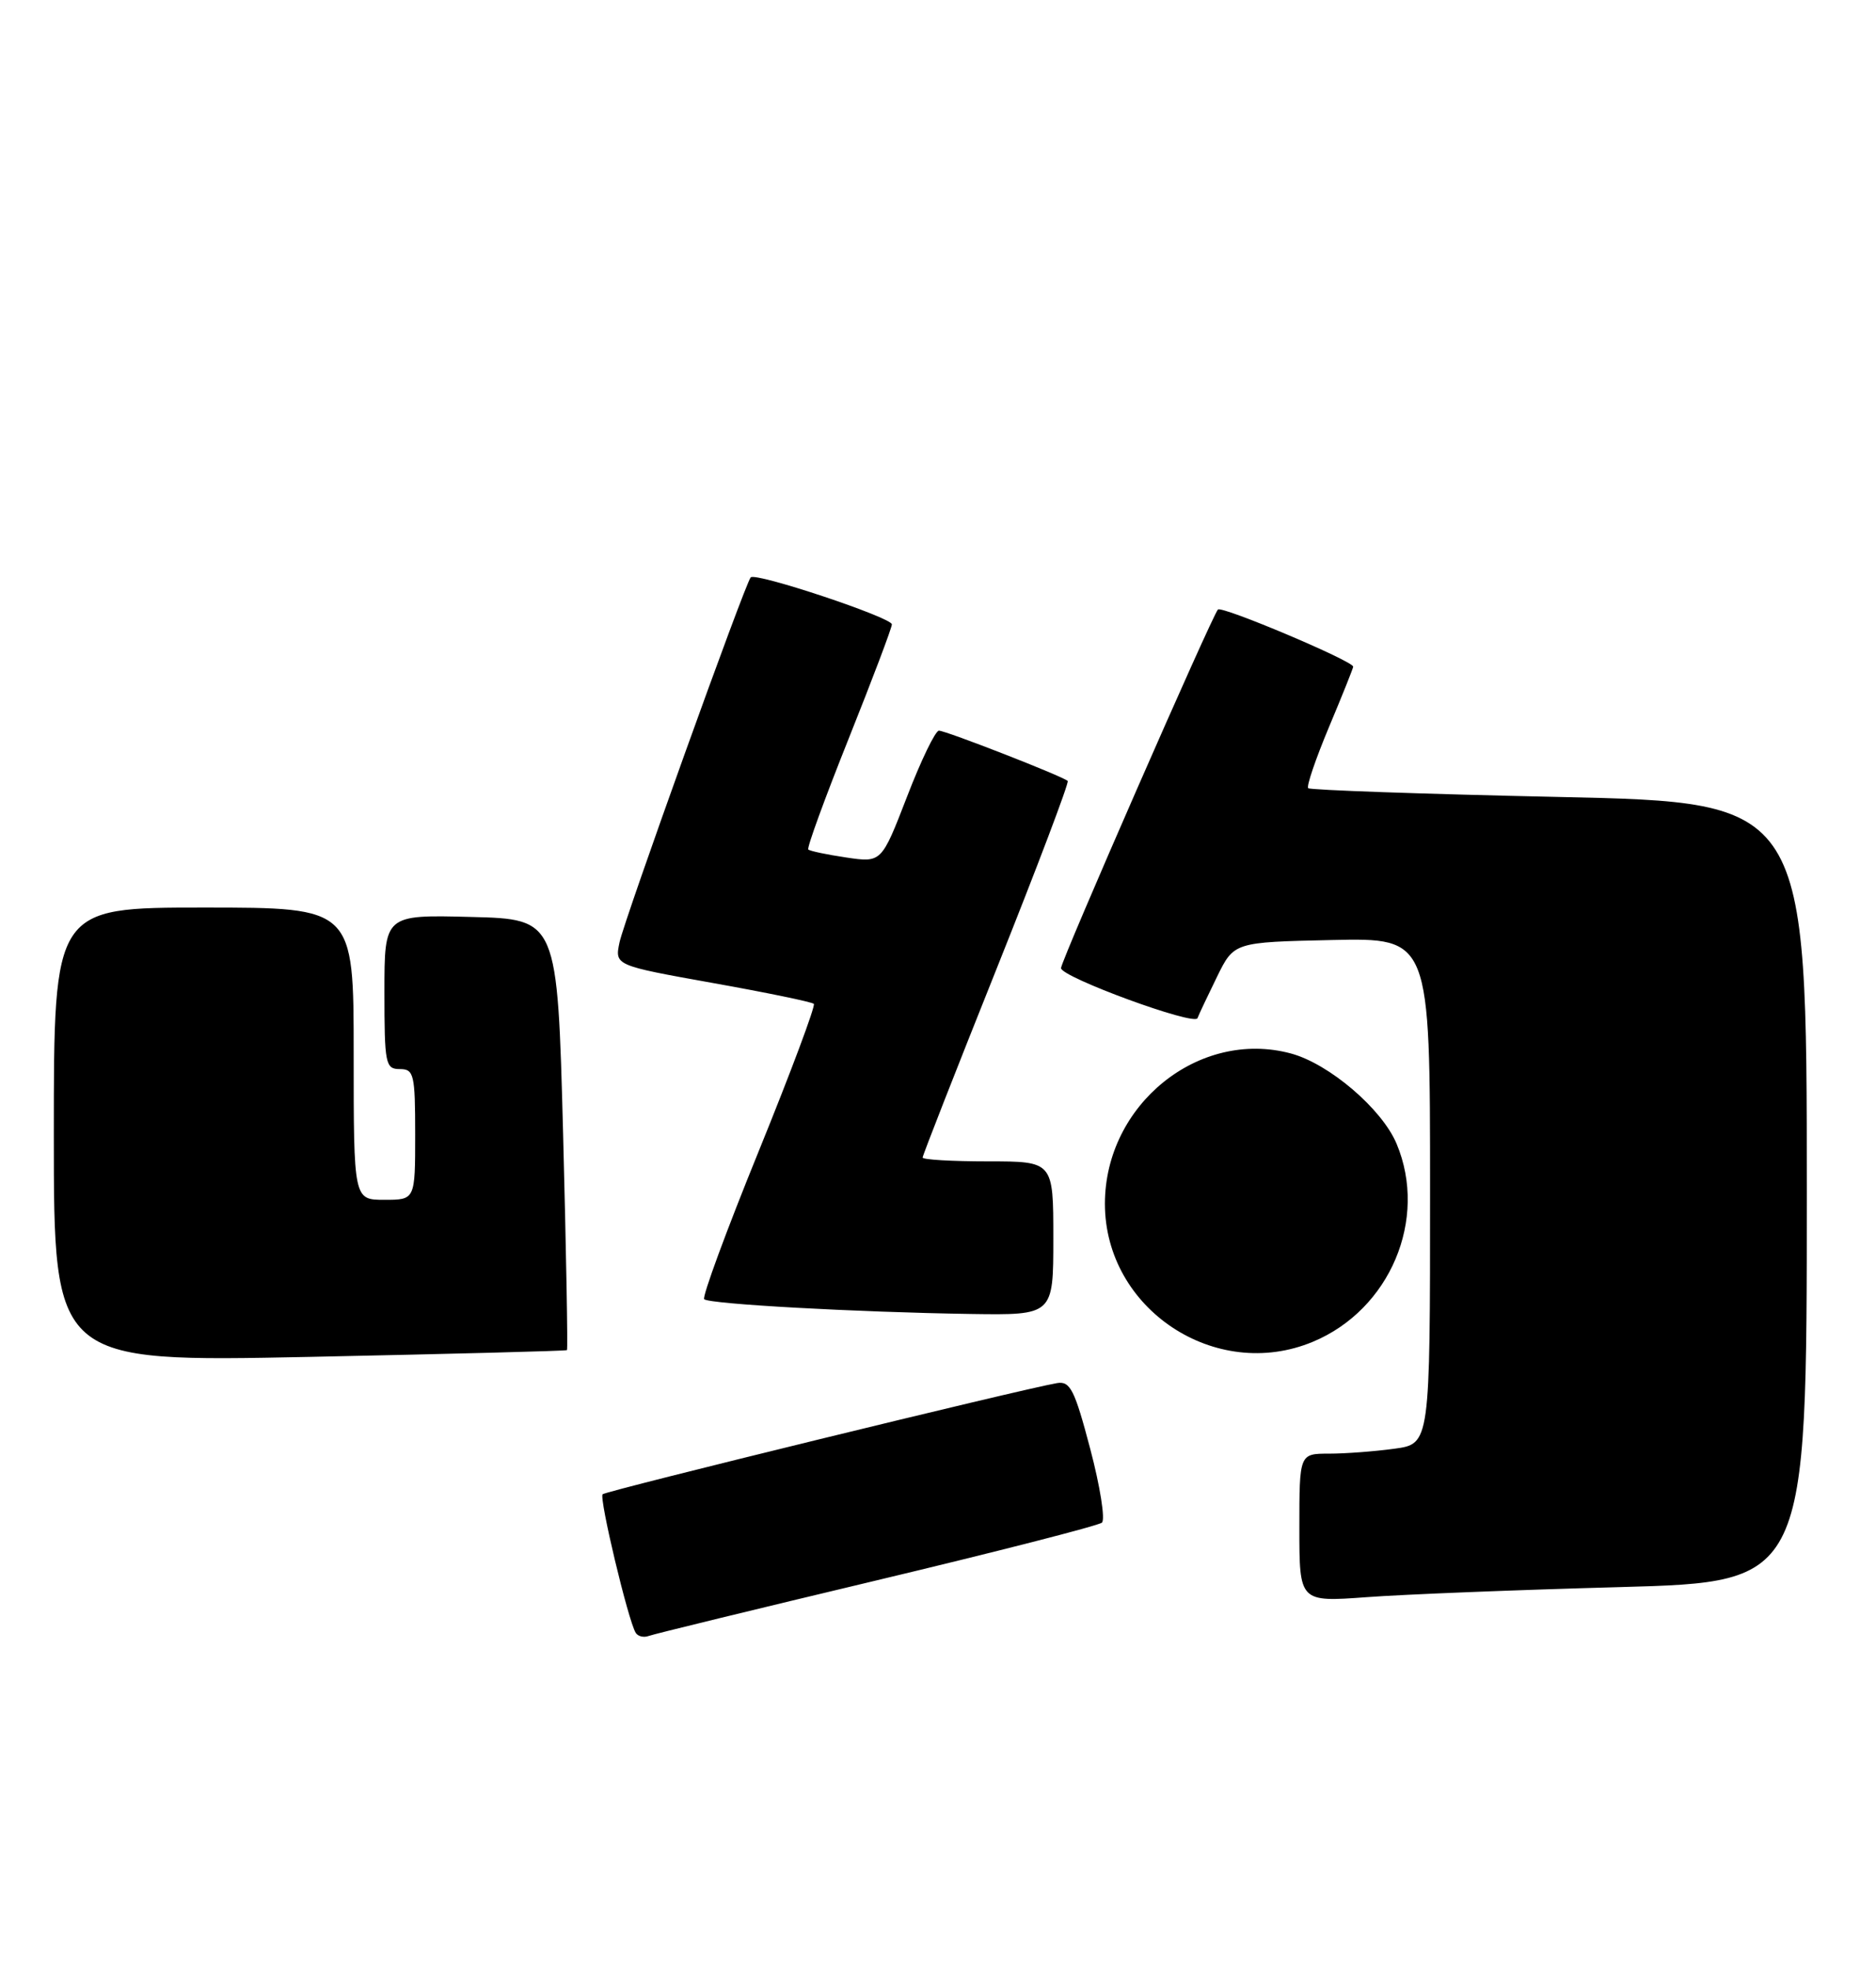 <?xml version="1.0" encoding="UTF-8" standalone="no"?>
<!DOCTYPE svg PUBLIC "-//W3C//DTD SVG 1.1//EN" "http://www.w3.org/Graphics/SVG/1.1/DTD/svg11.dtd" >
<svg xmlns="http://www.w3.org/2000/svg" xmlns:xlink="http://www.w3.org/1999/xlink" version="1.1" viewBox="0 0 244 256">
 <g >
 <path fill="currentColor"
d=" M 114.00 205.48 C 129.68 201.74 142.87 198.36 143.32 197.97 C 143.77 197.58 143.09 193.26 141.80 188.38 C 139.77 180.69 139.20 179.54 137.48 179.83 C 133.14 180.55 78.83 193.83 78.38 194.28 C 77.90 194.77 81.70 210.70 82.68 212.29 C 82.97 212.76 83.72 212.94 84.35 212.71 C 84.98 212.47 98.32 209.22 114.00 205.48 Z  M 210.75 206.35 C 235.00 205.68 235.00 205.68 235.00 155.00 C 235.00 104.32 235.00 104.32 202.79 103.62 C 185.08 103.24 170.39 102.72 170.15 102.48 C 169.90 102.24 171.12 98.67 172.85 94.54 C 174.58 90.42 176.00 86.88 176.00 86.68 C 176.00 85.95 158.93 78.74 158.41 79.25 C 157.67 80.00 138.00 124.91 138.00 125.87 C 138.00 127.04 155.36 133.41 155.75 132.38 C 155.93 131.90 157.08 129.47 158.29 127.00 C 160.50 122.50 160.50 122.50 173.25 122.22 C 186.00 121.94 186.00 121.94 186.00 154.83 C 186.00 187.73 186.00 187.73 181.36 188.36 C 178.81 188.71 174.98 189.00 172.86 189.00 C 169.00 189.00 169.00 189.00 169.00 198.65 C 169.00 208.30 169.00 208.30 177.75 207.66 C 182.56 207.30 197.41 206.71 210.75 206.35 Z  M 73.74 175.54 C 73.87 175.44 73.64 162.79 73.24 147.43 C 72.50 119.50 72.50 119.50 61.25 119.22 C 50.00 118.93 50.00 118.93 50.00 128.97 C 50.00 138.33 50.13 139.00 52.00 139.00 C 53.84 139.00 54.00 139.67 54.00 147.50 C 54.00 156.00 54.00 156.00 50.00 156.00 C 46.00 156.00 46.00 156.00 46.00 137.00 C 46.00 118.00 46.00 118.00 26.50 118.00 C 7.00 118.00 7.00 118.00 7.00 147.55 C 7.00 177.10 7.00 177.10 40.25 176.42 C 58.54 176.04 73.61 175.65 73.74 175.54 Z  M 170.77 174.45 C 180.79 170.27 185.76 158.52 181.65 148.72 C 179.76 144.19 172.88 138.31 167.90 136.97 C 155.94 133.75 143.71 143.63 143.71 156.51 C 143.71 170.20 158.11 179.74 170.77 174.45 Z  M 137.00 161.00 C 137.00 151.00 137.00 151.00 128.50 151.00 C 123.83 151.00 120.00 150.78 120.00 150.50 C 120.00 150.23 124.33 139.18 129.62 125.96 C 134.91 112.73 139.07 101.74 138.87 101.54 C 138.28 100.95 123.03 95.00 122.12 95.00 C 121.66 95.00 119.79 98.86 117.97 103.59 C 114.65 112.17 114.65 112.17 110.07 111.49 C 107.56 111.12 105.33 110.65 105.13 110.45 C 104.92 110.25 107.29 103.77 110.38 96.04 C 113.47 88.31 116.00 81.63 116.00 81.18 C 116.00 80.29 98.27 74.38 97.64 75.07 C 96.90 75.88 81.23 119.48 80.58 122.51 C 79.95 125.52 79.95 125.52 92.67 127.80 C 99.68 129.05 105.60 130.27 105.85 130.52 C 106.09 130.76 102.87 139.38 98.68 149.68 C 94.49 159.97 91.30 168.63 91.59 168.92 C 92.22 169.55 111.36 170.61 126.25 170.84 C 137.00 171.00 137.00 171.00 137.00 161.00 Z "/>
</g>
</svg>